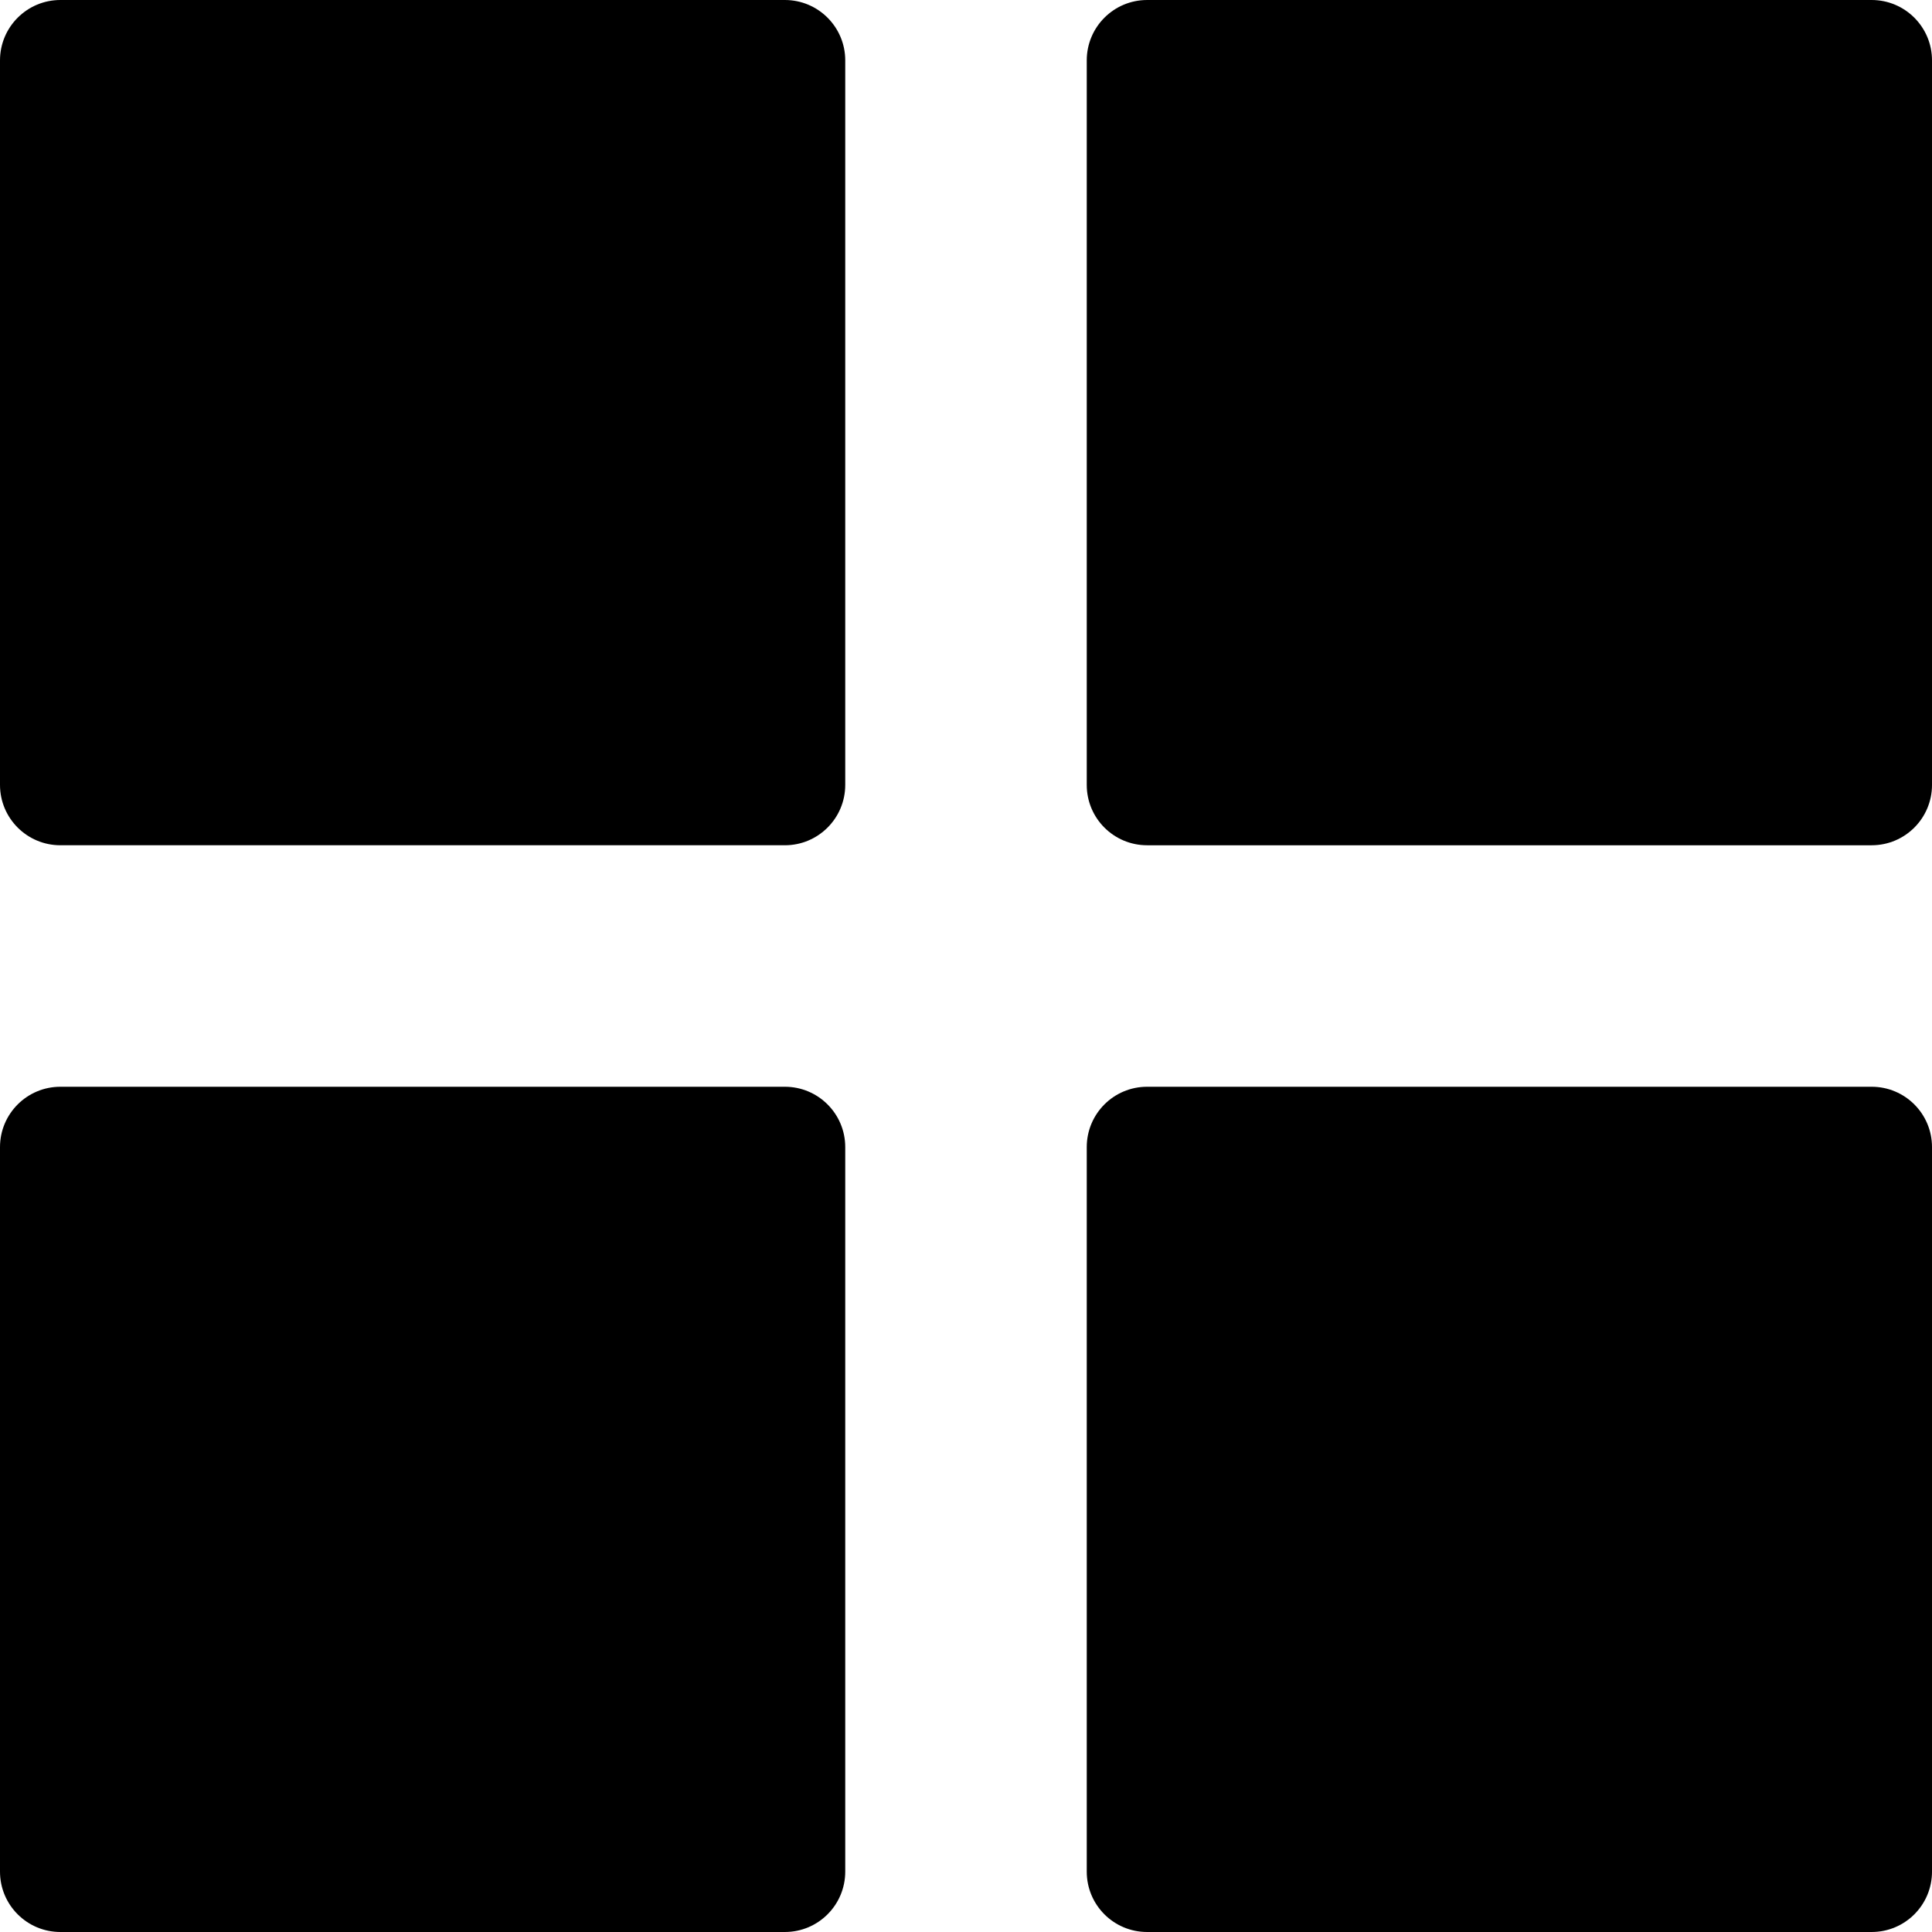 <svg class="svg_nav_white" xmlns="http://www.w3.org/2000/svg" viewBox="0 0 286.054 286.054"><path d="M277.115 160.906h-107.27c-4.943 0-8.94 3.996-8.94 8.94v107.27c0 4.942 3.997 8.938 8.94 8.938h107.27c4.943 0 8.94-3.996 8.94-8.94v-107.27c0-4.942-3.997-8.938-8.94-8.938zm0-160.905h-107.27c-4.943 0-8.94 4.006-8.94 8.94v107.27c0 4.943 3.997 8.94 8.94 8.94h107.27c4.943 0 8.94-3.997 8.94-8.94V8.94c0-4.934-3.997-8.94-8.94-8.94zM116.21 0H8.94C4.004 0 0 4.007 0 8.94v107.27c0 4.943 4.005 8.94 8.94 8.94h107.27c4.933 0 8.938-3.997 8.938-8.94V8.94c0-4.934-4.004-8.94-8.94-8.94zm0 160.906H8.94c-4.935 0-8.94 3.996-8.94 8.94v107.27c0 4.942 4.005 8.938 8.94 8.938h107.27c4.933 0 8.938-3.996 8.938-8.94v-107.27c0-4.942-4.004-8.938-8.94-8.938z"/></svg>